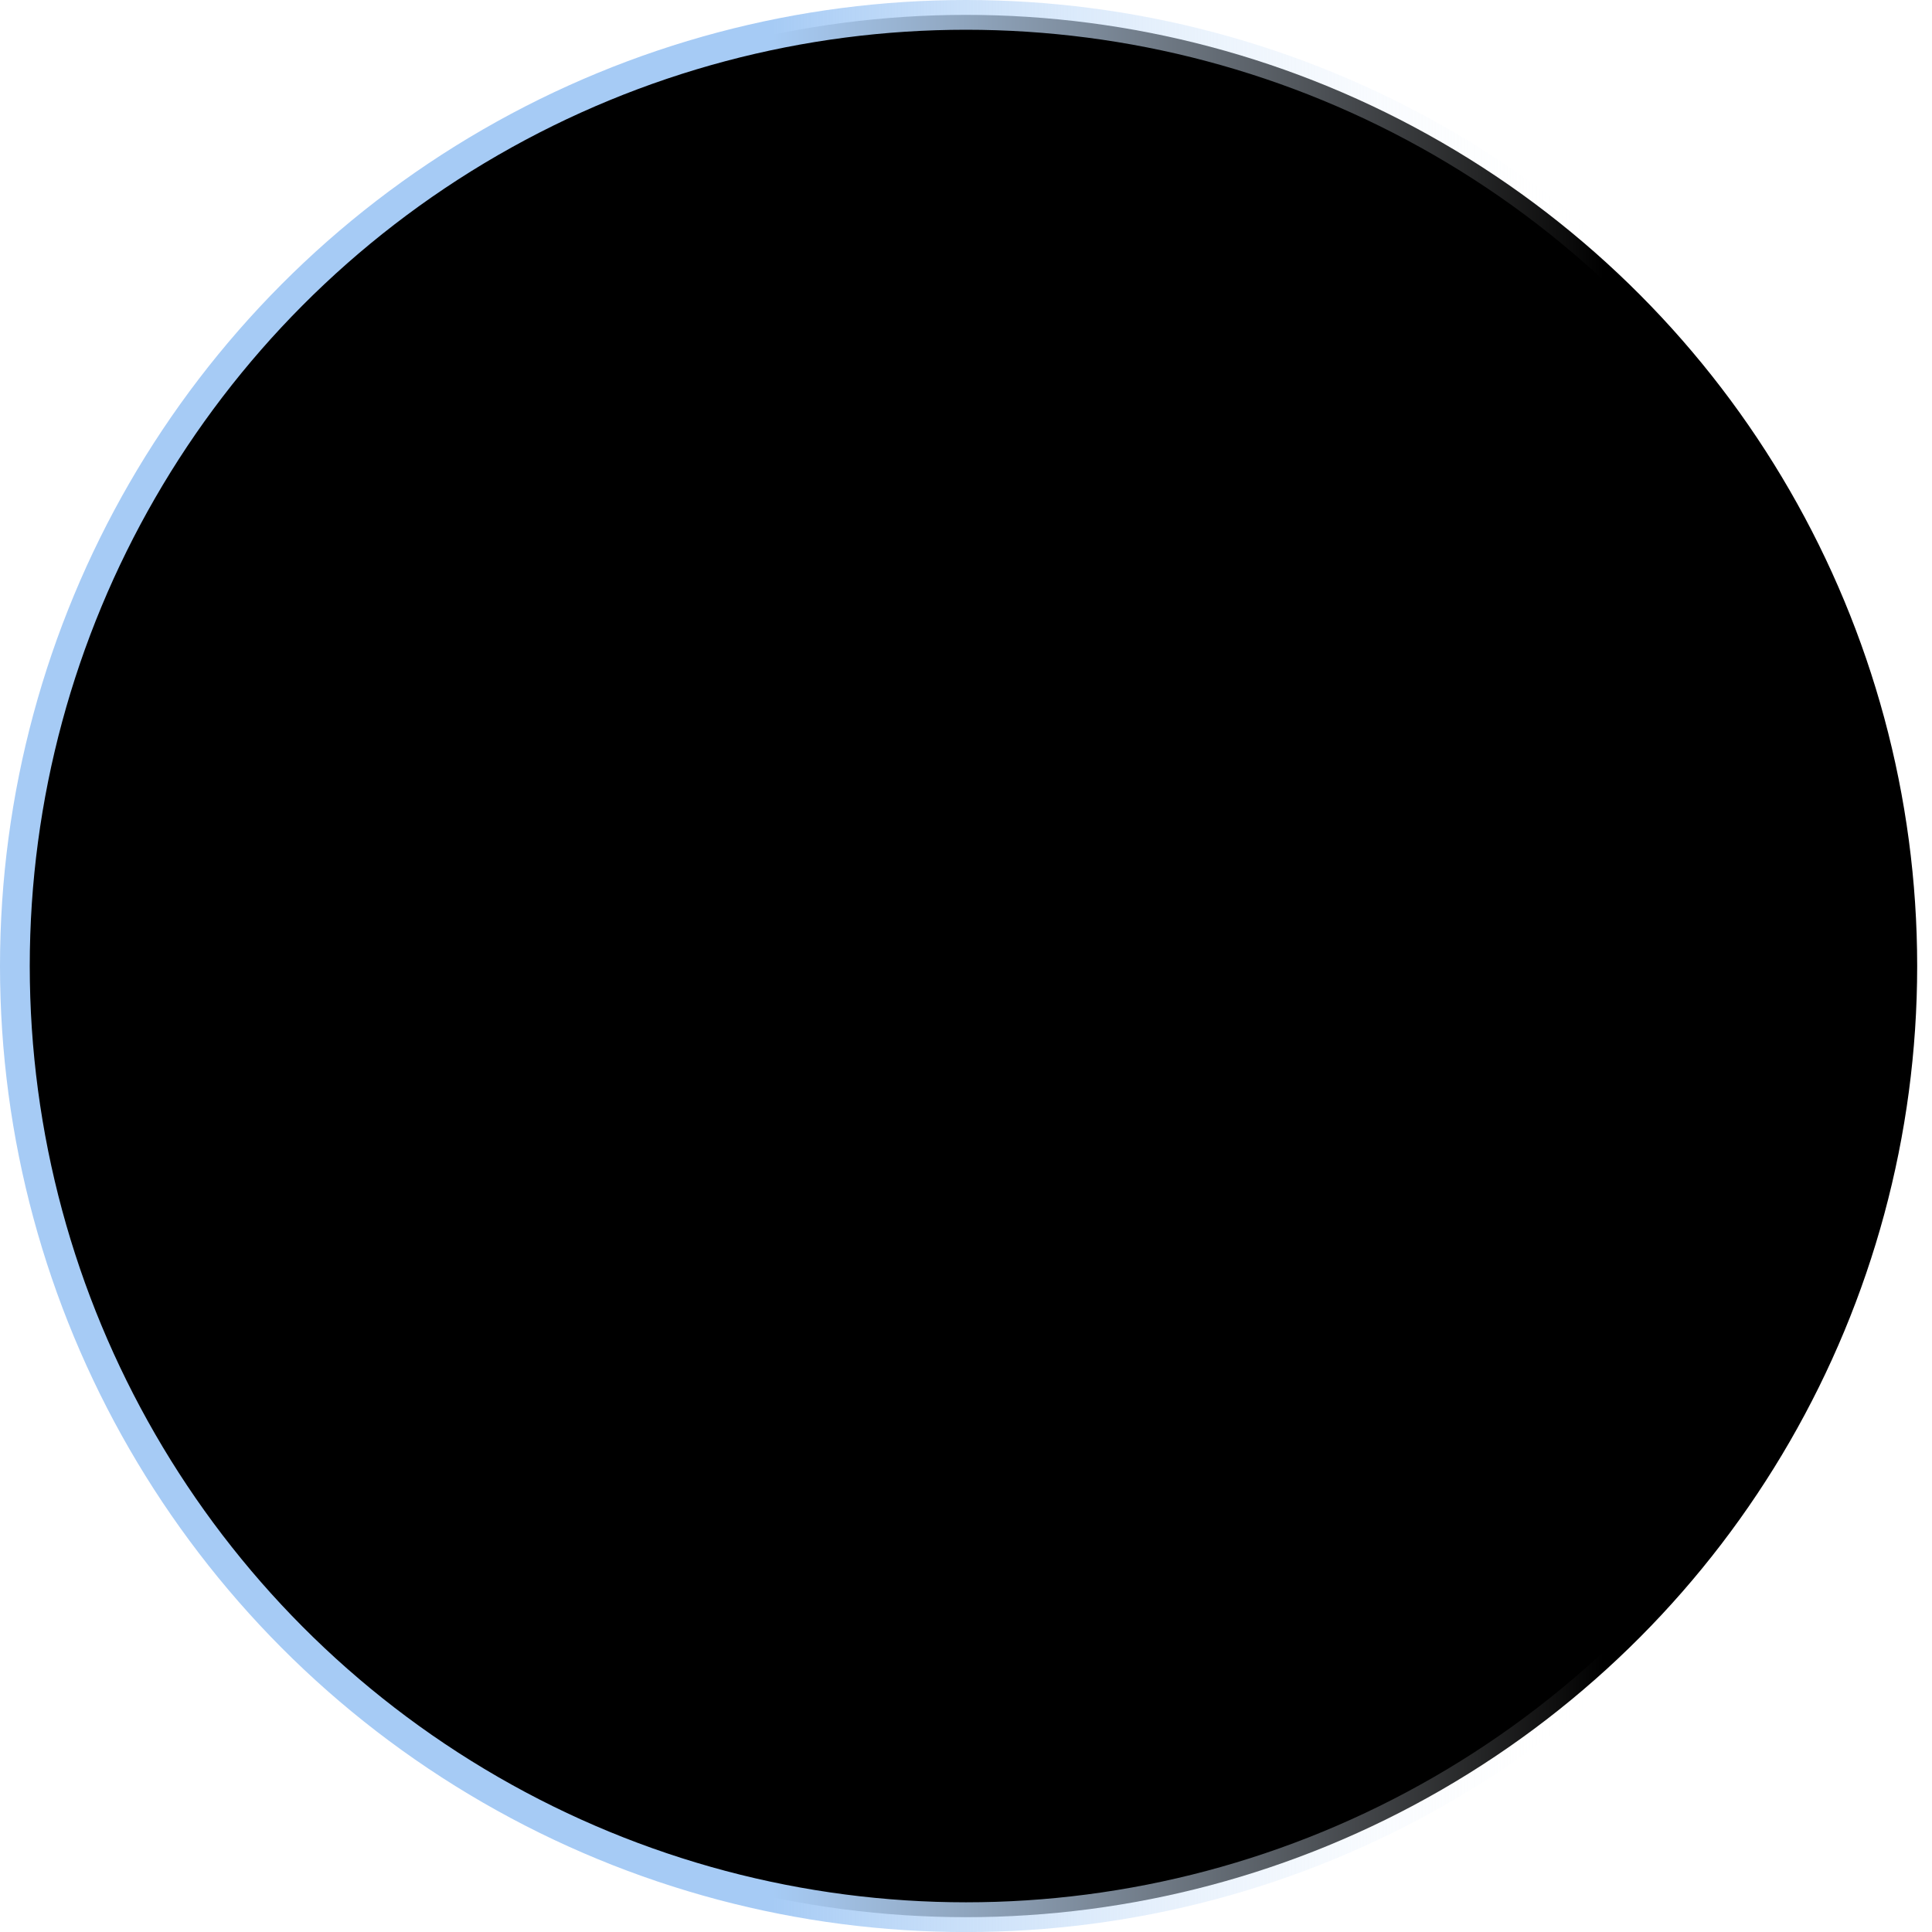 <?xml version="1.0" encoding="UTF-8"?>
<svg xmlns="http://www.w3.org/2000/svg" xmlns:xlink="http://www.w3.org/1999/xlink" height="1298.6" preserveAspectRatio="xMidYMid meet" version="1.0" viewBox="0.0 0.0 1298.6 1298.6" width="1298.6" zoomAndPan="magnify">
  <defs>
    <linearGradient gradientUnits="userSpaceOnUse" id="a" x2="1298.64" xlink:actuate="onLoad" xlink:show="other" xlink:type="simple" xmlns:xlink="http://www.w3.org/1999/xlink" y1="649.32" y2="649.32">
      <stop offset=".4" stop-color="#a6cbf5"/>
      <stop offset=".83" stop-color="#fff" stop-opacity="0"/>
    </linearGradient>
  </defs>
  <g data-name="Слой 2">
    <g data-name="Слой 1">
      <circle cx="649.32" cy="649.32" fill="black" r="639.32" stroke="url(#a)" stroke-miterlimit="10" stroke-width="20"/>
    </g>
  </g>
</svg>
